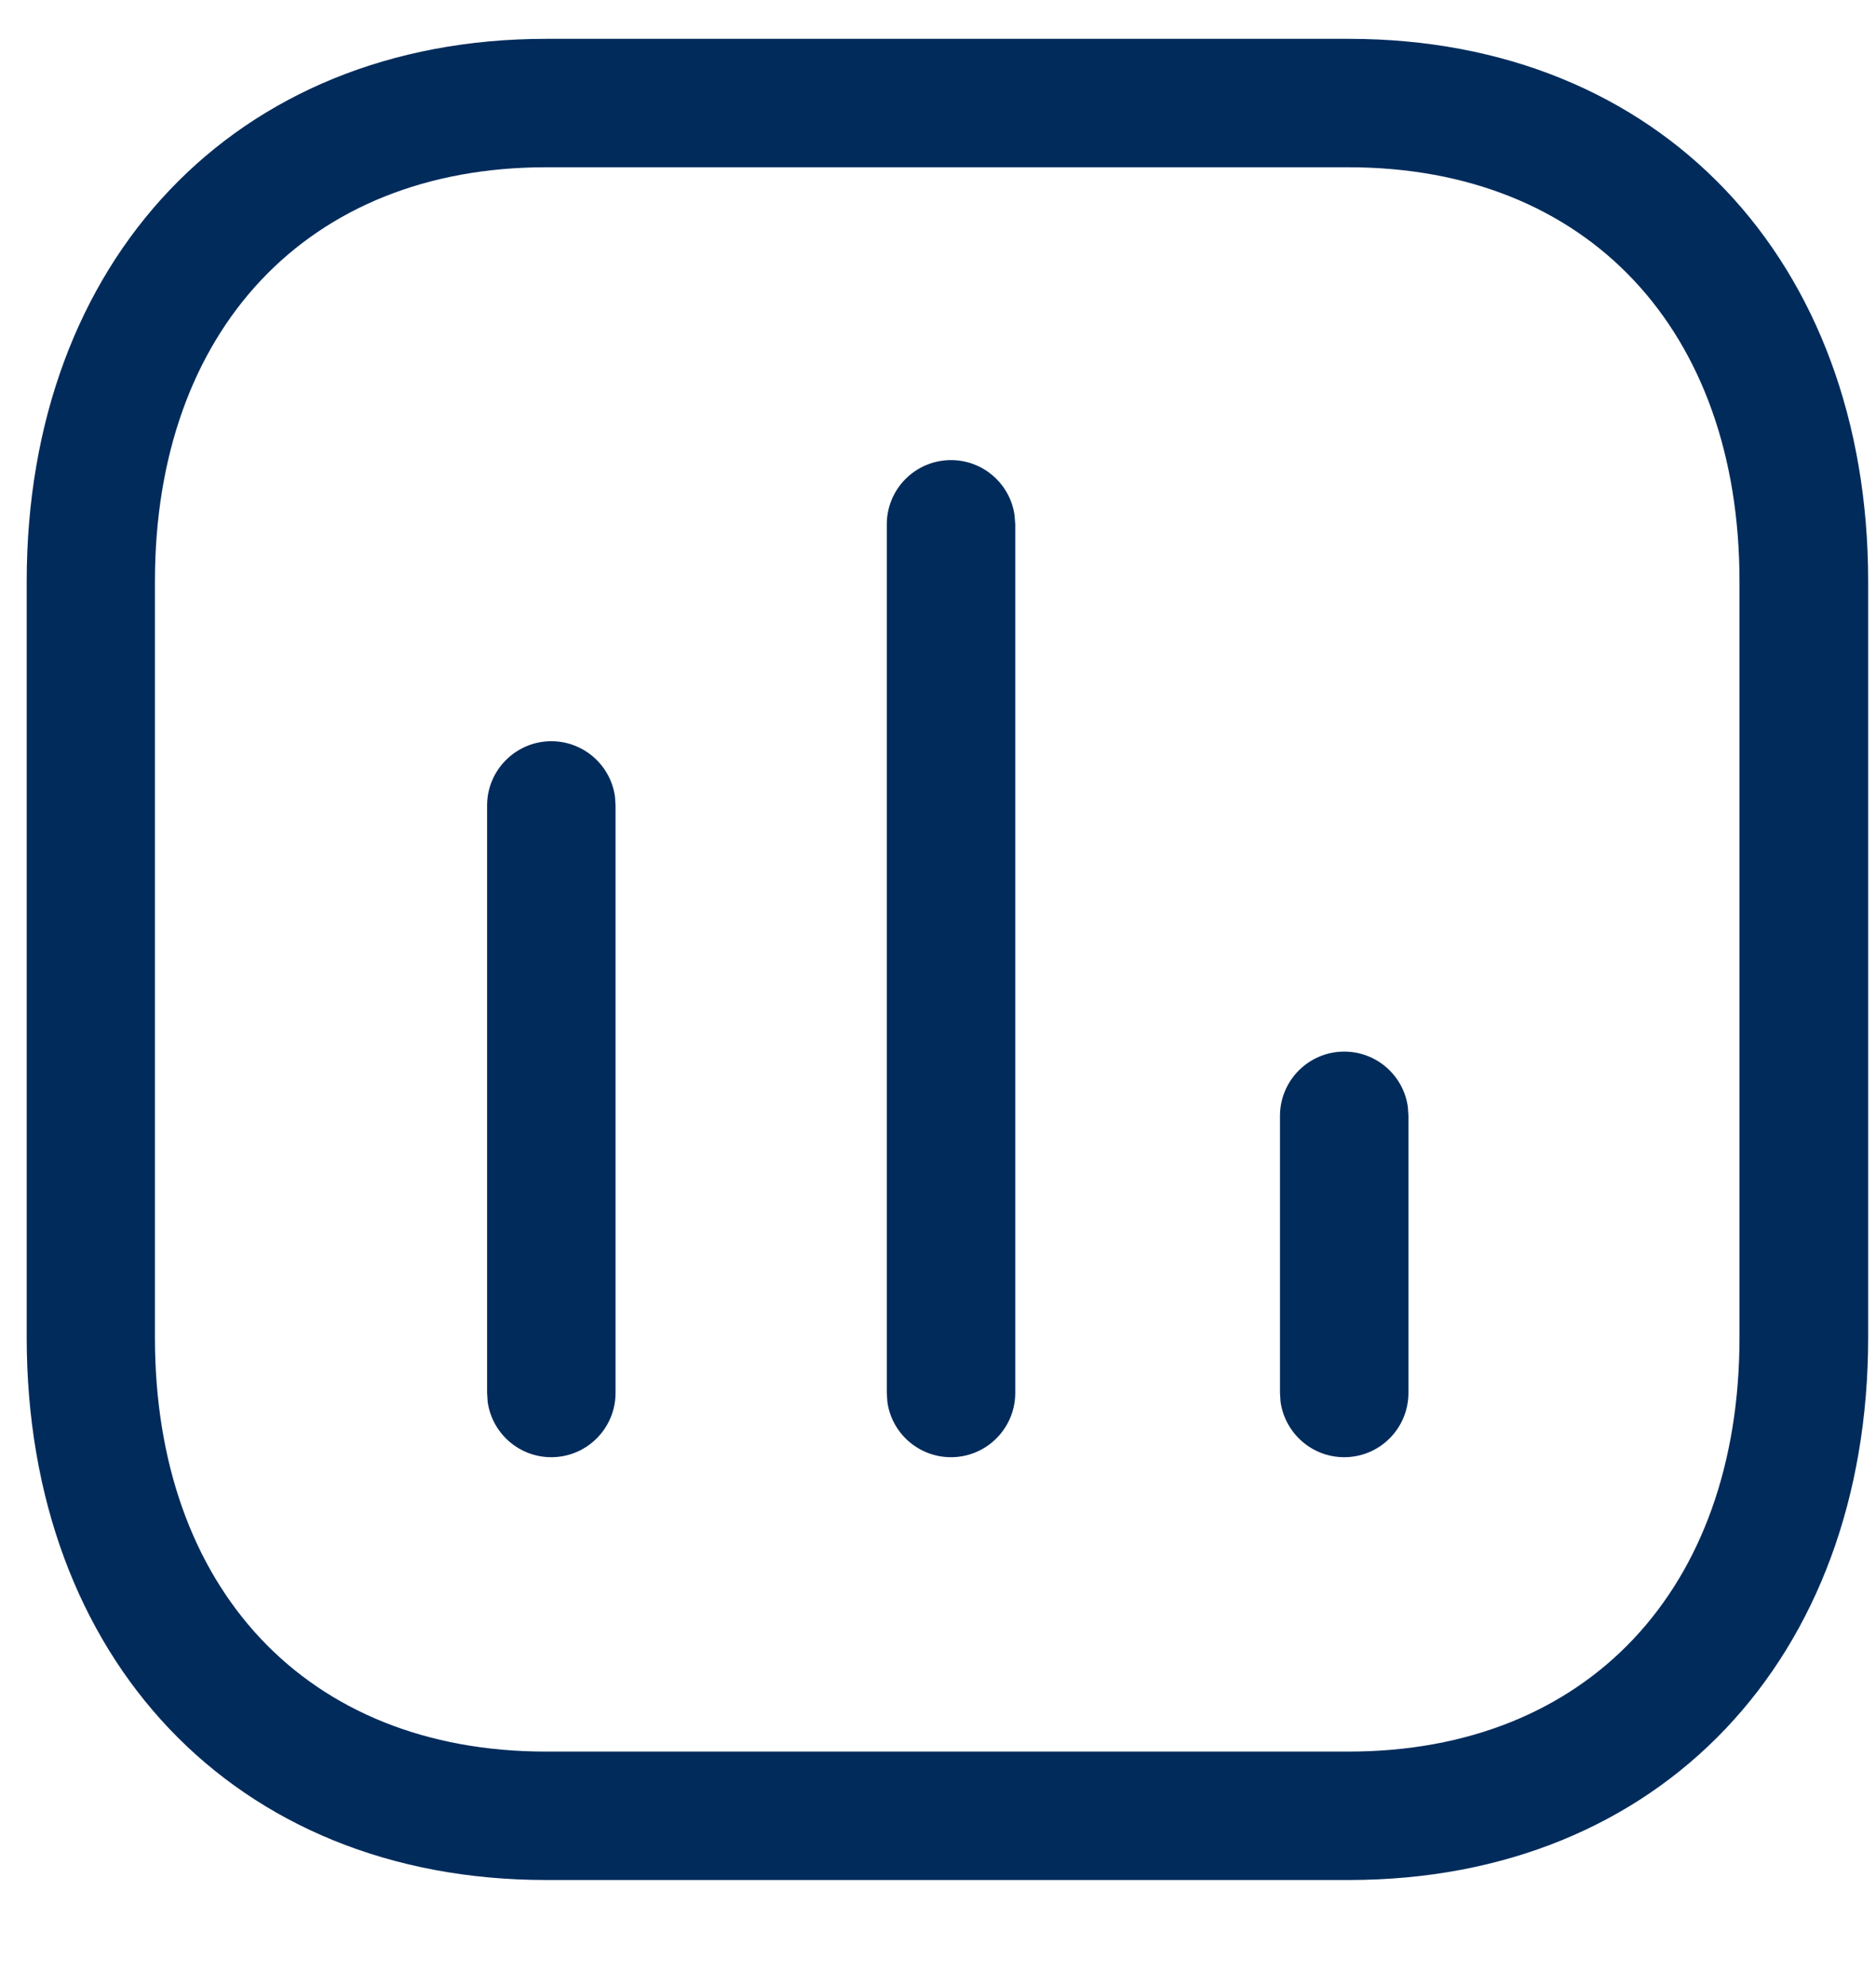 <svg width="17" height="18" viewBox="0 0 17 18" fill="none" xmlns="http://www.w3.org/2000/svg">
<path fill-rule="evenodd" clip-rule="evenodd" d="M12.223 0.352H4.949C2.124 0.352 0.242 2.371 0.242 5.269V12.122C0.242 15.023 2.119 17.039 4.949 17.039H12.223C15.052 17.039 16.929 15.023 16.929 12.122V5.269C16.929 2.369 15.052 0.352 12.223 0.352ZM4.947 1.516H12.22C14.388 1.516 15.763 2.994 15.763 5.269V12.122C15.763 14.398 14.388 15.875 12.22 15.875H4.947C2.78 15.875 1.404 14.398 1.404 12.122V5.269C1.404 2.997 2.784 1.516 4.947 1.516ZM9.194 4.673C9.156 4.389 8.912 4.17 8.618 4.17C8.296 4.17 8.036 4.431 8.036 4.752V12.624L8.041 12.704C8.079 12.988 8.323 13.207 8.618 13.207C8.939 13.207 9.2 12.946 9.2 12.624V4.752L9.194 4.673ZM5.573 7.221C5.534 6.937 5.291 6.718 4.996 6.718C4.675 6.718 4.414 6.979 4.414 7.3V12.624L4.419 12.704C4.458 12.988 4.701 13.207 4.996 13.207C5.317 13.207 5.578 12.946 5.578 12.624V7.3L5.573 7.221ZM12.181 9.531C12.476 9.531 12.72 9.75 12.758 10.035L12.763 10.114V12.624C12.763 12.946 12.503 13.207 12.181 13.207C11.887 13.207 11.643 12.988 11.604 12.703L11.599 12.624V10.114C11.599 9.792 11.86 9.531 12.181 9.531Z" fill="#002B5B"/>
</svg>
